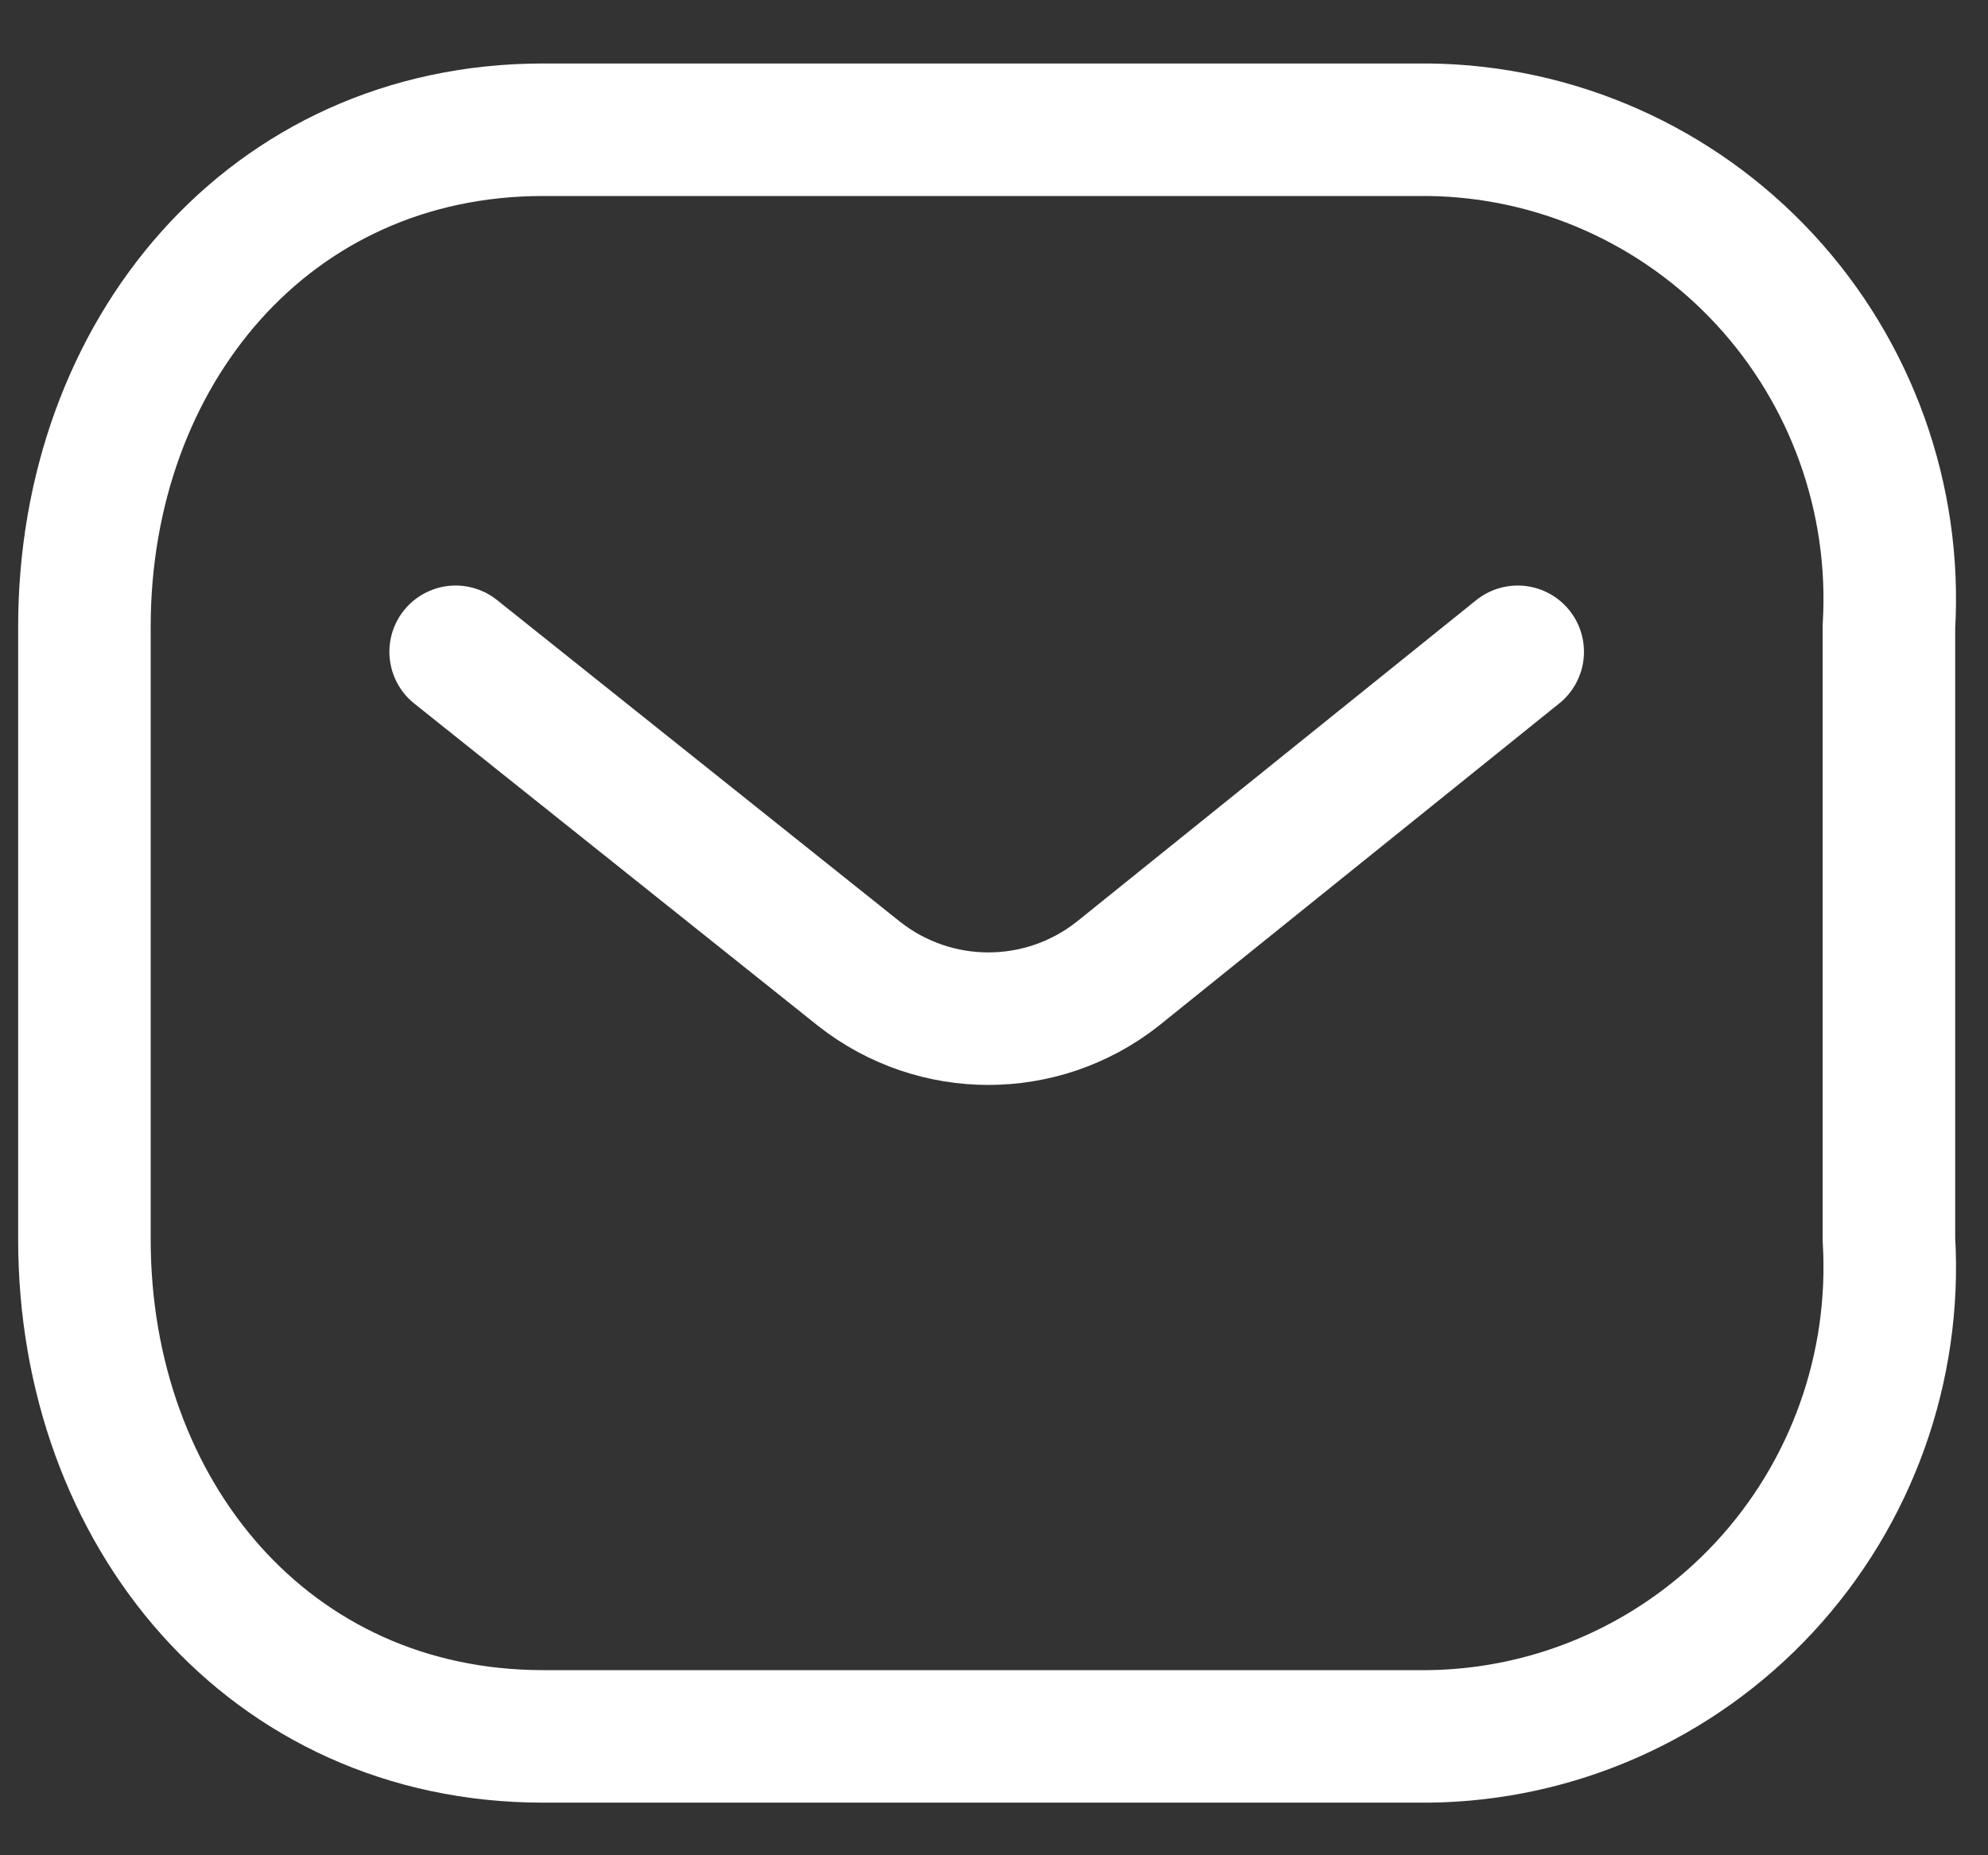 <svg width="30" height="28" viewBox="0 0 30 28" fill="none" xmlns="http://www.w3.org/2000/svg">
<rect x="0" y="0" width="30" height="28" fill="#333333" stroke="none"/>
<g id="Message">
<path id="Path_445" d="M22.903 9.837L16.86 14.702C15.717 15.598 14.114 15.598 12.97 14.702L6.876 9.837" stroke="white" stroke-width="2" stroke-linecap="round" stroke-linejoin="round"/>
<path id="Rectangle_511" fill-rule="evenodd" clip-rule="evenodd" d="M8.198 1.958H21.555C23.48 1.98 25.313 2.794 26.627 4.211C27.94 5.628 28.619 7.524 28.505 9.458V18.706C28.619 20.64 27.94 22.536 26.627 23.953C25.313 25.37 23.48 26.185 21.555 26.206H8.198C4.062 26.206 1.274 22.841 1.274 18.706V9.458C1.274 5.324 4.062 1.958 8.198 1.958Z" stroke="white" stroke-width="2" stroke-linecap="round" stroke-linejoin="round"/>
</g>
</svg>
